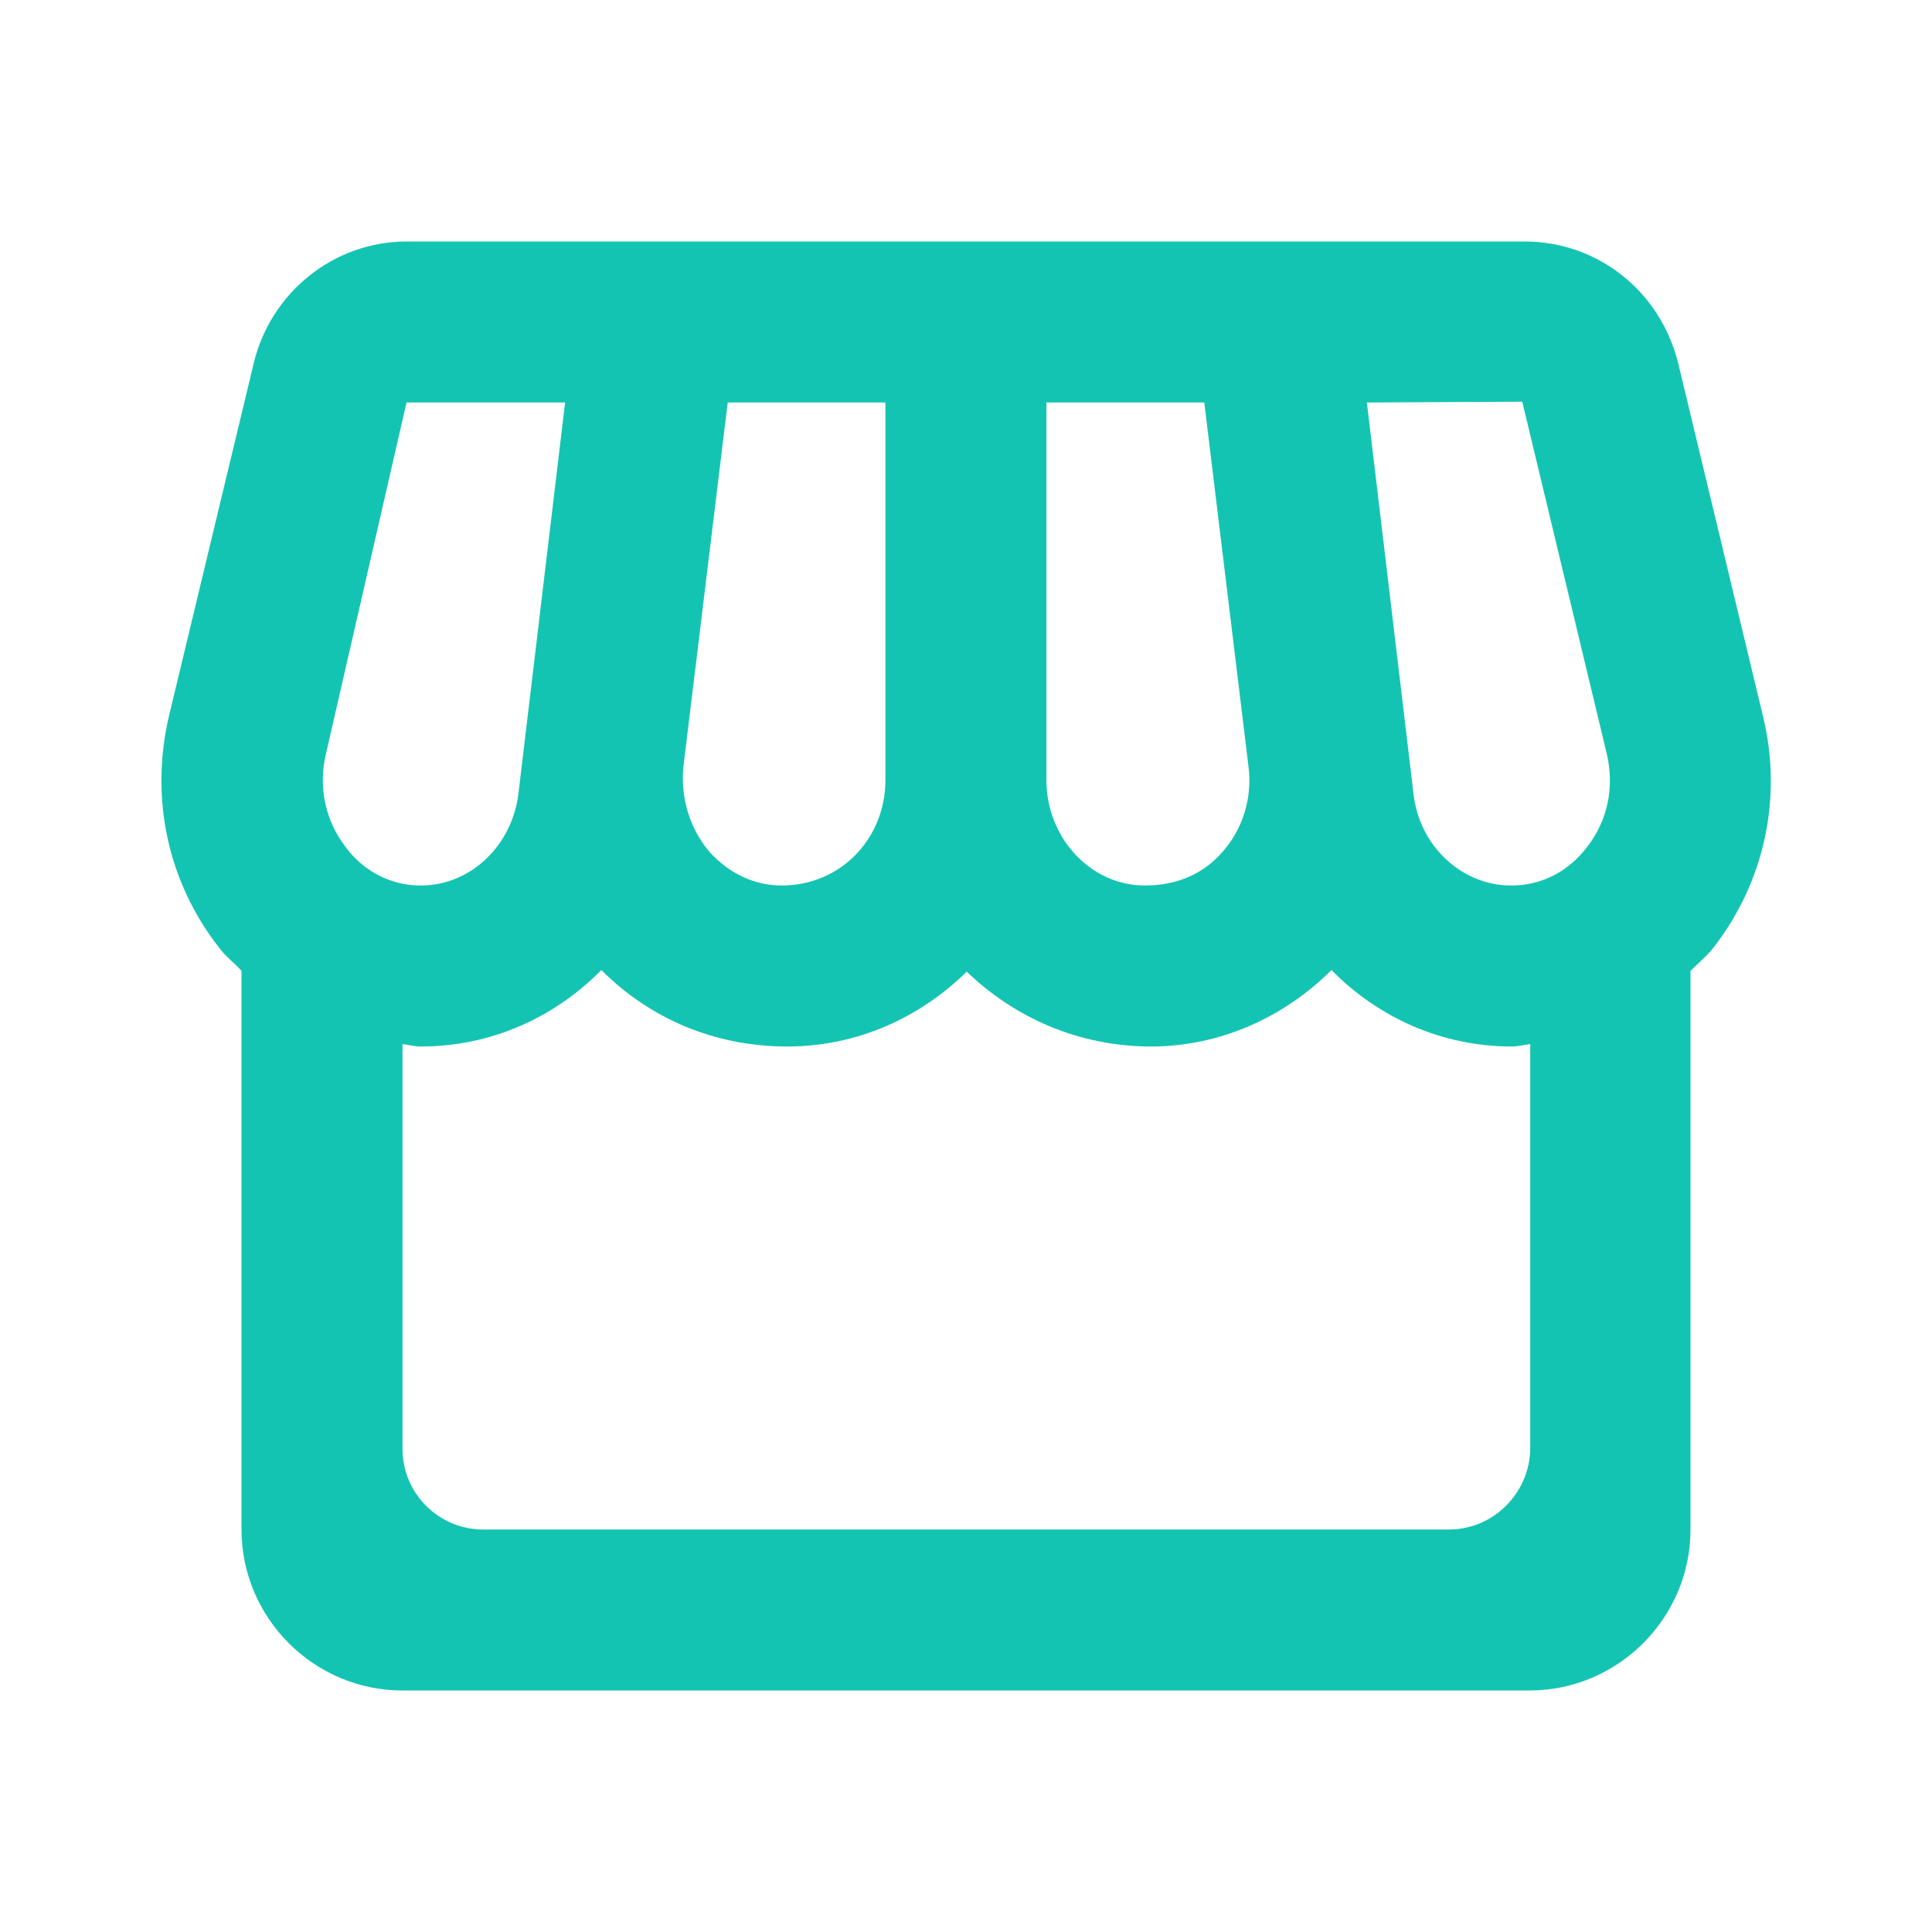 <svg width="24" height="24" viewBox="0 0 24 24" fill="none" xmlns="http://www.w3.org/2000/svg">
<path d="M21.899 8.89L20.849 4.52C20.63 3.62 19.849 3 18.939 3H16.73H14.72H12.999H10.999H9.28H7.26H5.05C4.15 3 3.36 3.63 3.15 4.52L2.1 8.89C1.86 9.91 2.08 10.95 2.72 11.77C2.8 11.88 2.91 11.96 3 12.06V19C3 20.1 3.9 21 5 21H19C20.099 21 21 20.1 21 19V12.06C21.09 11.97 21.2 11.88 21.279 11.78C21.919 10.96 22.149 9.91 21.899 8.89ZM7.02 5L6.44 9.86C6.36 10.51 5.84 11 5.23 11C4.74 11 4.43 10.71 4.3 10.53C4.04 10.2 3.95 9.77 4.05 9.36L5.05 5H7.02ZM18.91 4.99L19.959 9.36C20.059 9.78 19.97 10.2 19.709 10.53C19.57 10.71 19.27 11 18.77 11C18.16 11 17.63 10.51 17.559 9.86L16.98 5L18.91 4.99ZM15.509 9.52C15.559 9.91 15.44 10.3 15.18 10.59C14.95 10.85 14.63 11 14.22 11C13.55 11 12.999 10.41 12.999 9.69V5H14.96L15.509 9.52ZM10.999 9.69C10.999 10.41 10.45 11 9.71 11C9.37 11 9.06 10.85 8.82 10.59C8.57 10.3 8.45 9.91 8.49 9.52L9.04 5H10.999V9.69ZM18 19H6C5.45 19 5 18.55 5 18V12.97C5.08 12.98 5.15 13 5.23 13C6.1 13 6.89 12.64 7.47 12.05C8.07 12.65 8.87 13 9.78 13C10.649 13 11.43 12.64 12.009 12.07C12.6 12.64 13.399 13 14.3 13C15.139 13 15.94 12.65 16.54 12.05C17.119 12.64 17.91 13 18.779 13C18.86 13 18.93 12.98 19.009 12.97V18C19 18.55 18.549 19 18 19Z" fill="#14C4B3"/>
</svg>
